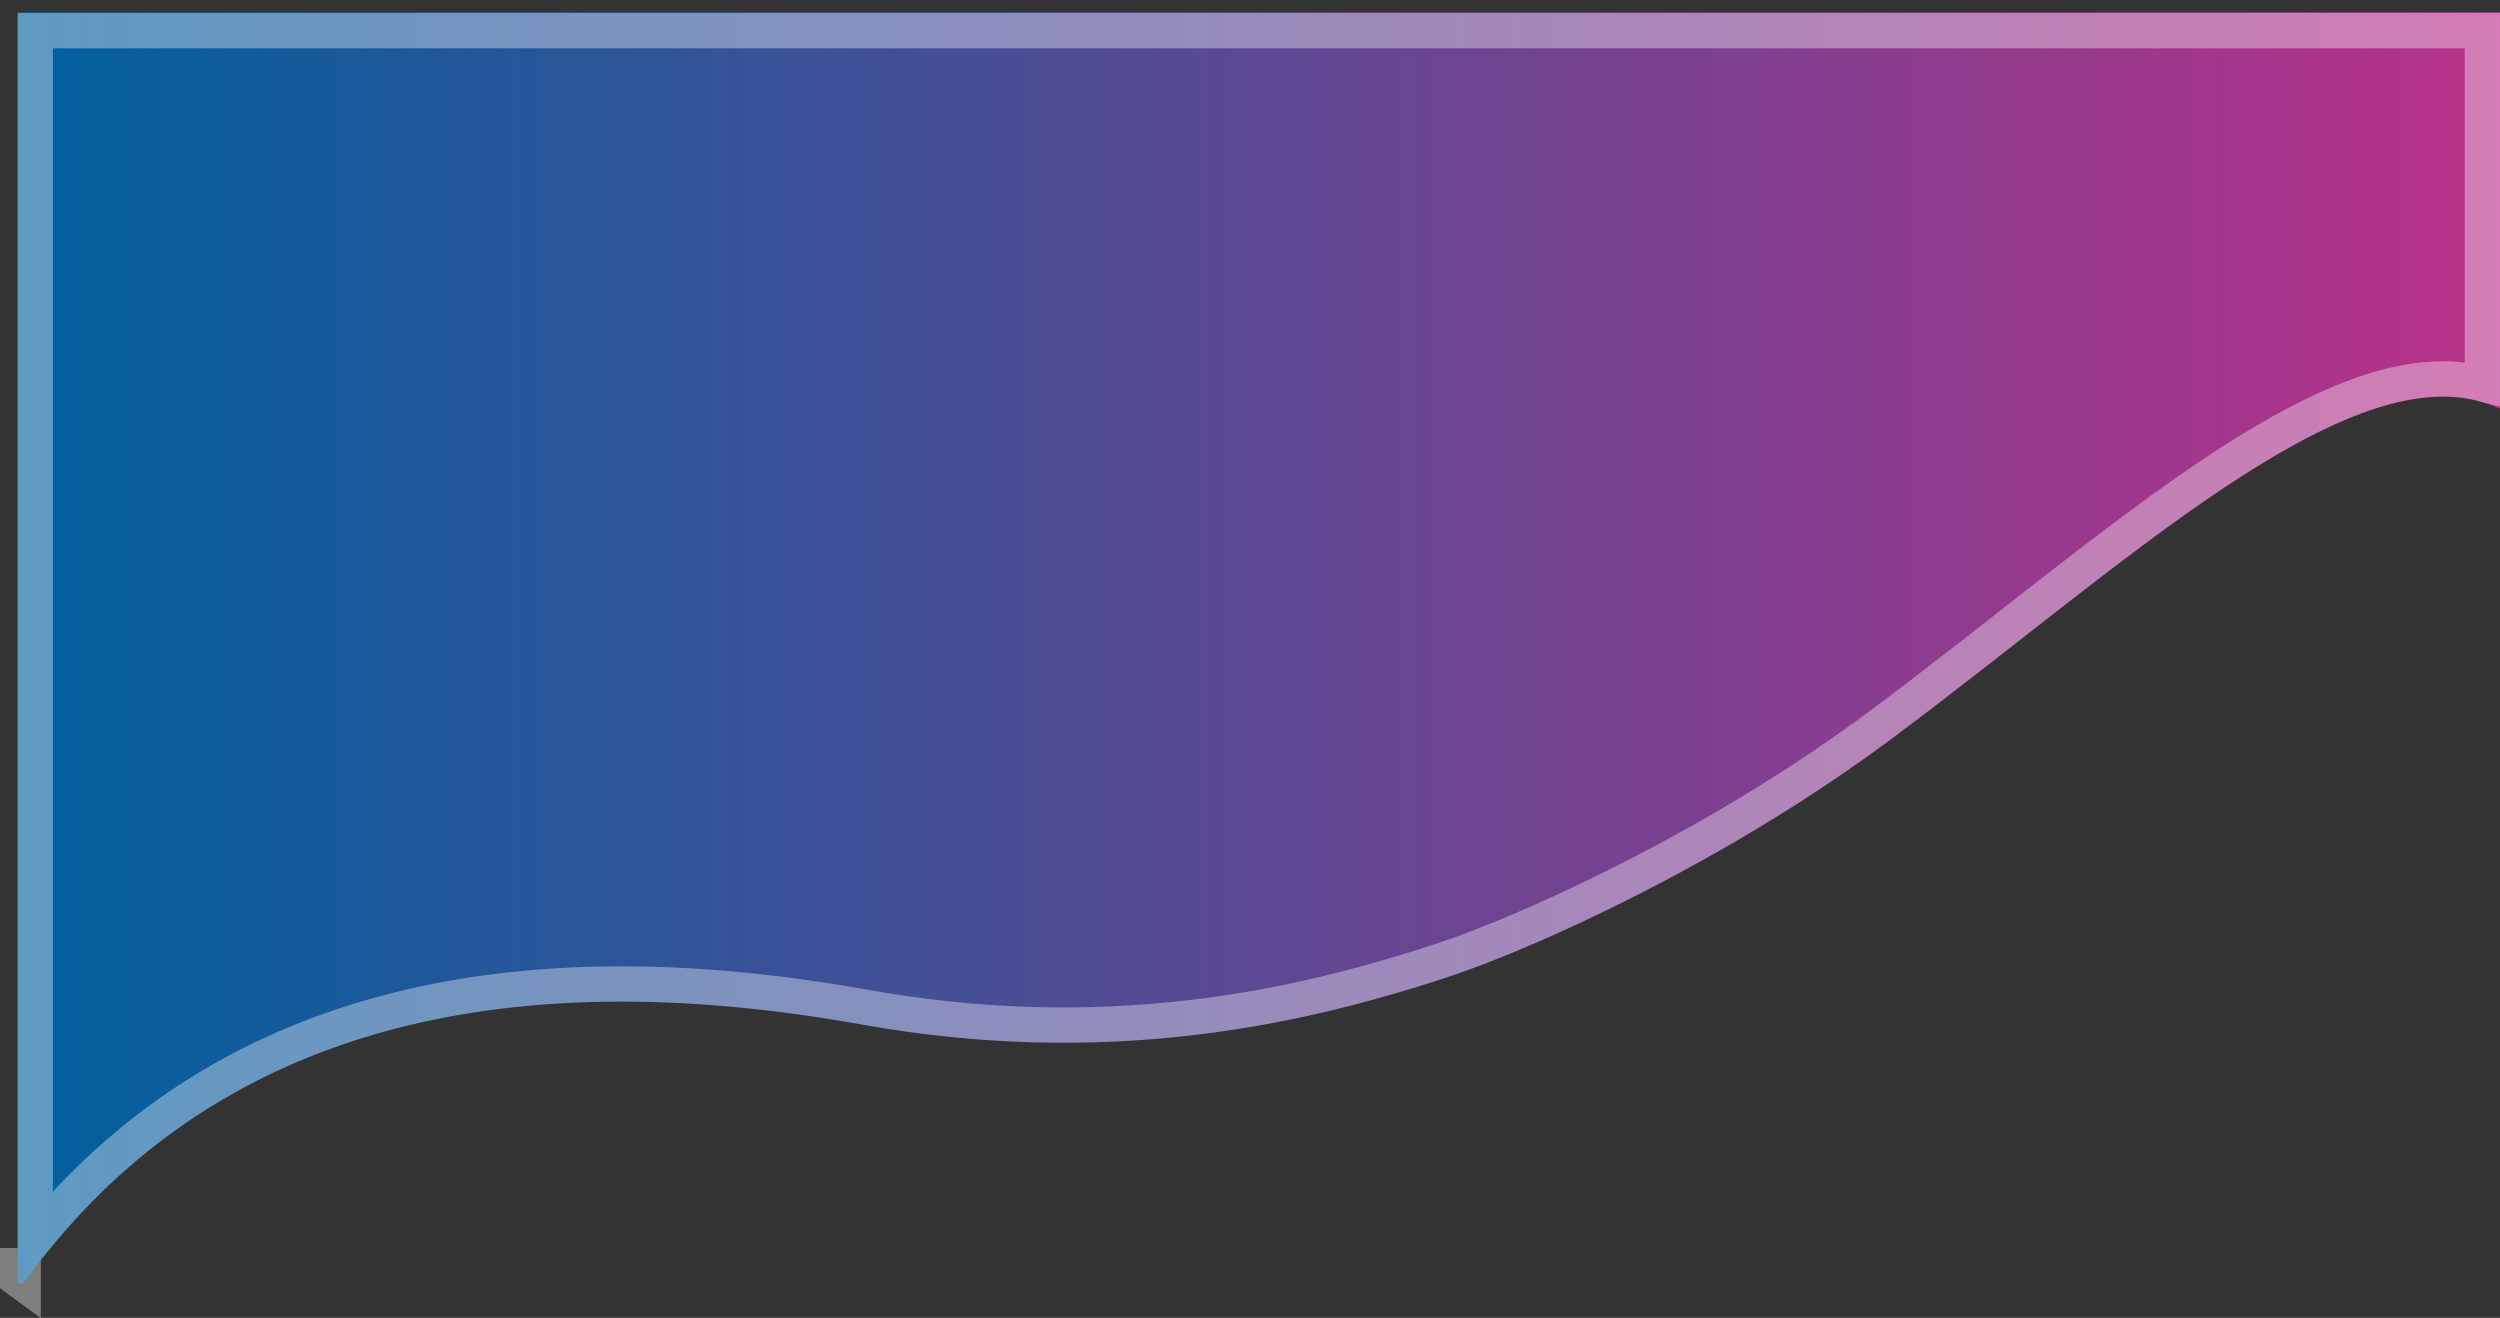 <svg id="Layer_1" data-name="Layer 1" xmlns="http://www.w3.org/2000/svg" xmlns:xlink="http://www.w3.org/1999/xlink" viewBox="0 0 1346.54 709.83"><rect x="0" y="0" width="1346.54" height="709.83" fill="#333333" stroke="none"/><defs><style>.cls-1{fill:url(#linear-gradient);}.cls-2{fill:none;stroke:#fff;stroke-opacity:0.37;stroke-width:19px;}</style><linearGradient id="linear-gradient" x1="-36" y1="293.09" x2="1301.04" y2="293.09" gradientUnits="userSpaceOnUse"><stop offset="0" stop-color="#00609e"/><stop offset="1" stop-color="#b83189"/></linearGradient></defs><title>shape-headerr</title><g id="mask-3"><path id="path-2" class="cls-1" d="M-33,638.71q141.08-195,451.34-139.46c133.6,23.91,238.69-.14,316-25.54C777.75,459.45,881,414,972.5,346c127.93-95.06,252.29-214.31,328.54-178.29V-46H-36V638.71h3Z" transform="translate(45.5 52.53)"/></g><g id="Page-1"><g id="Process-2"><g id="Header"><path class="cls-2" d="M-26.5,614.7c97-119.13,246.39-160.63,446.55-124.8,61.17,10.95,119.46,12.34,176.32,5.64,45.91-5.41,88.77-15.65,135-30.85,24.72-8.12,61.61-23.83,99.68-43.14,47.77-24.23,94.37-52.41,135.76-83.17,15.26-11.34,30.89-23.32,51.25-39.18,6.18-4.82,33.33-26.06,40.54-31.68,15.54-12.1,27.91-21.6,39.67-30.42,29.3-22,53.42-38.59,75.55-51.67,47.7-28.19,86-39.51,117.7-31.24V-36H-26.5V614.7ZM-36,636.51v-7.3h3v9.5Z" transform="translate(45.5 52.53)"/></g></g></g></svg>